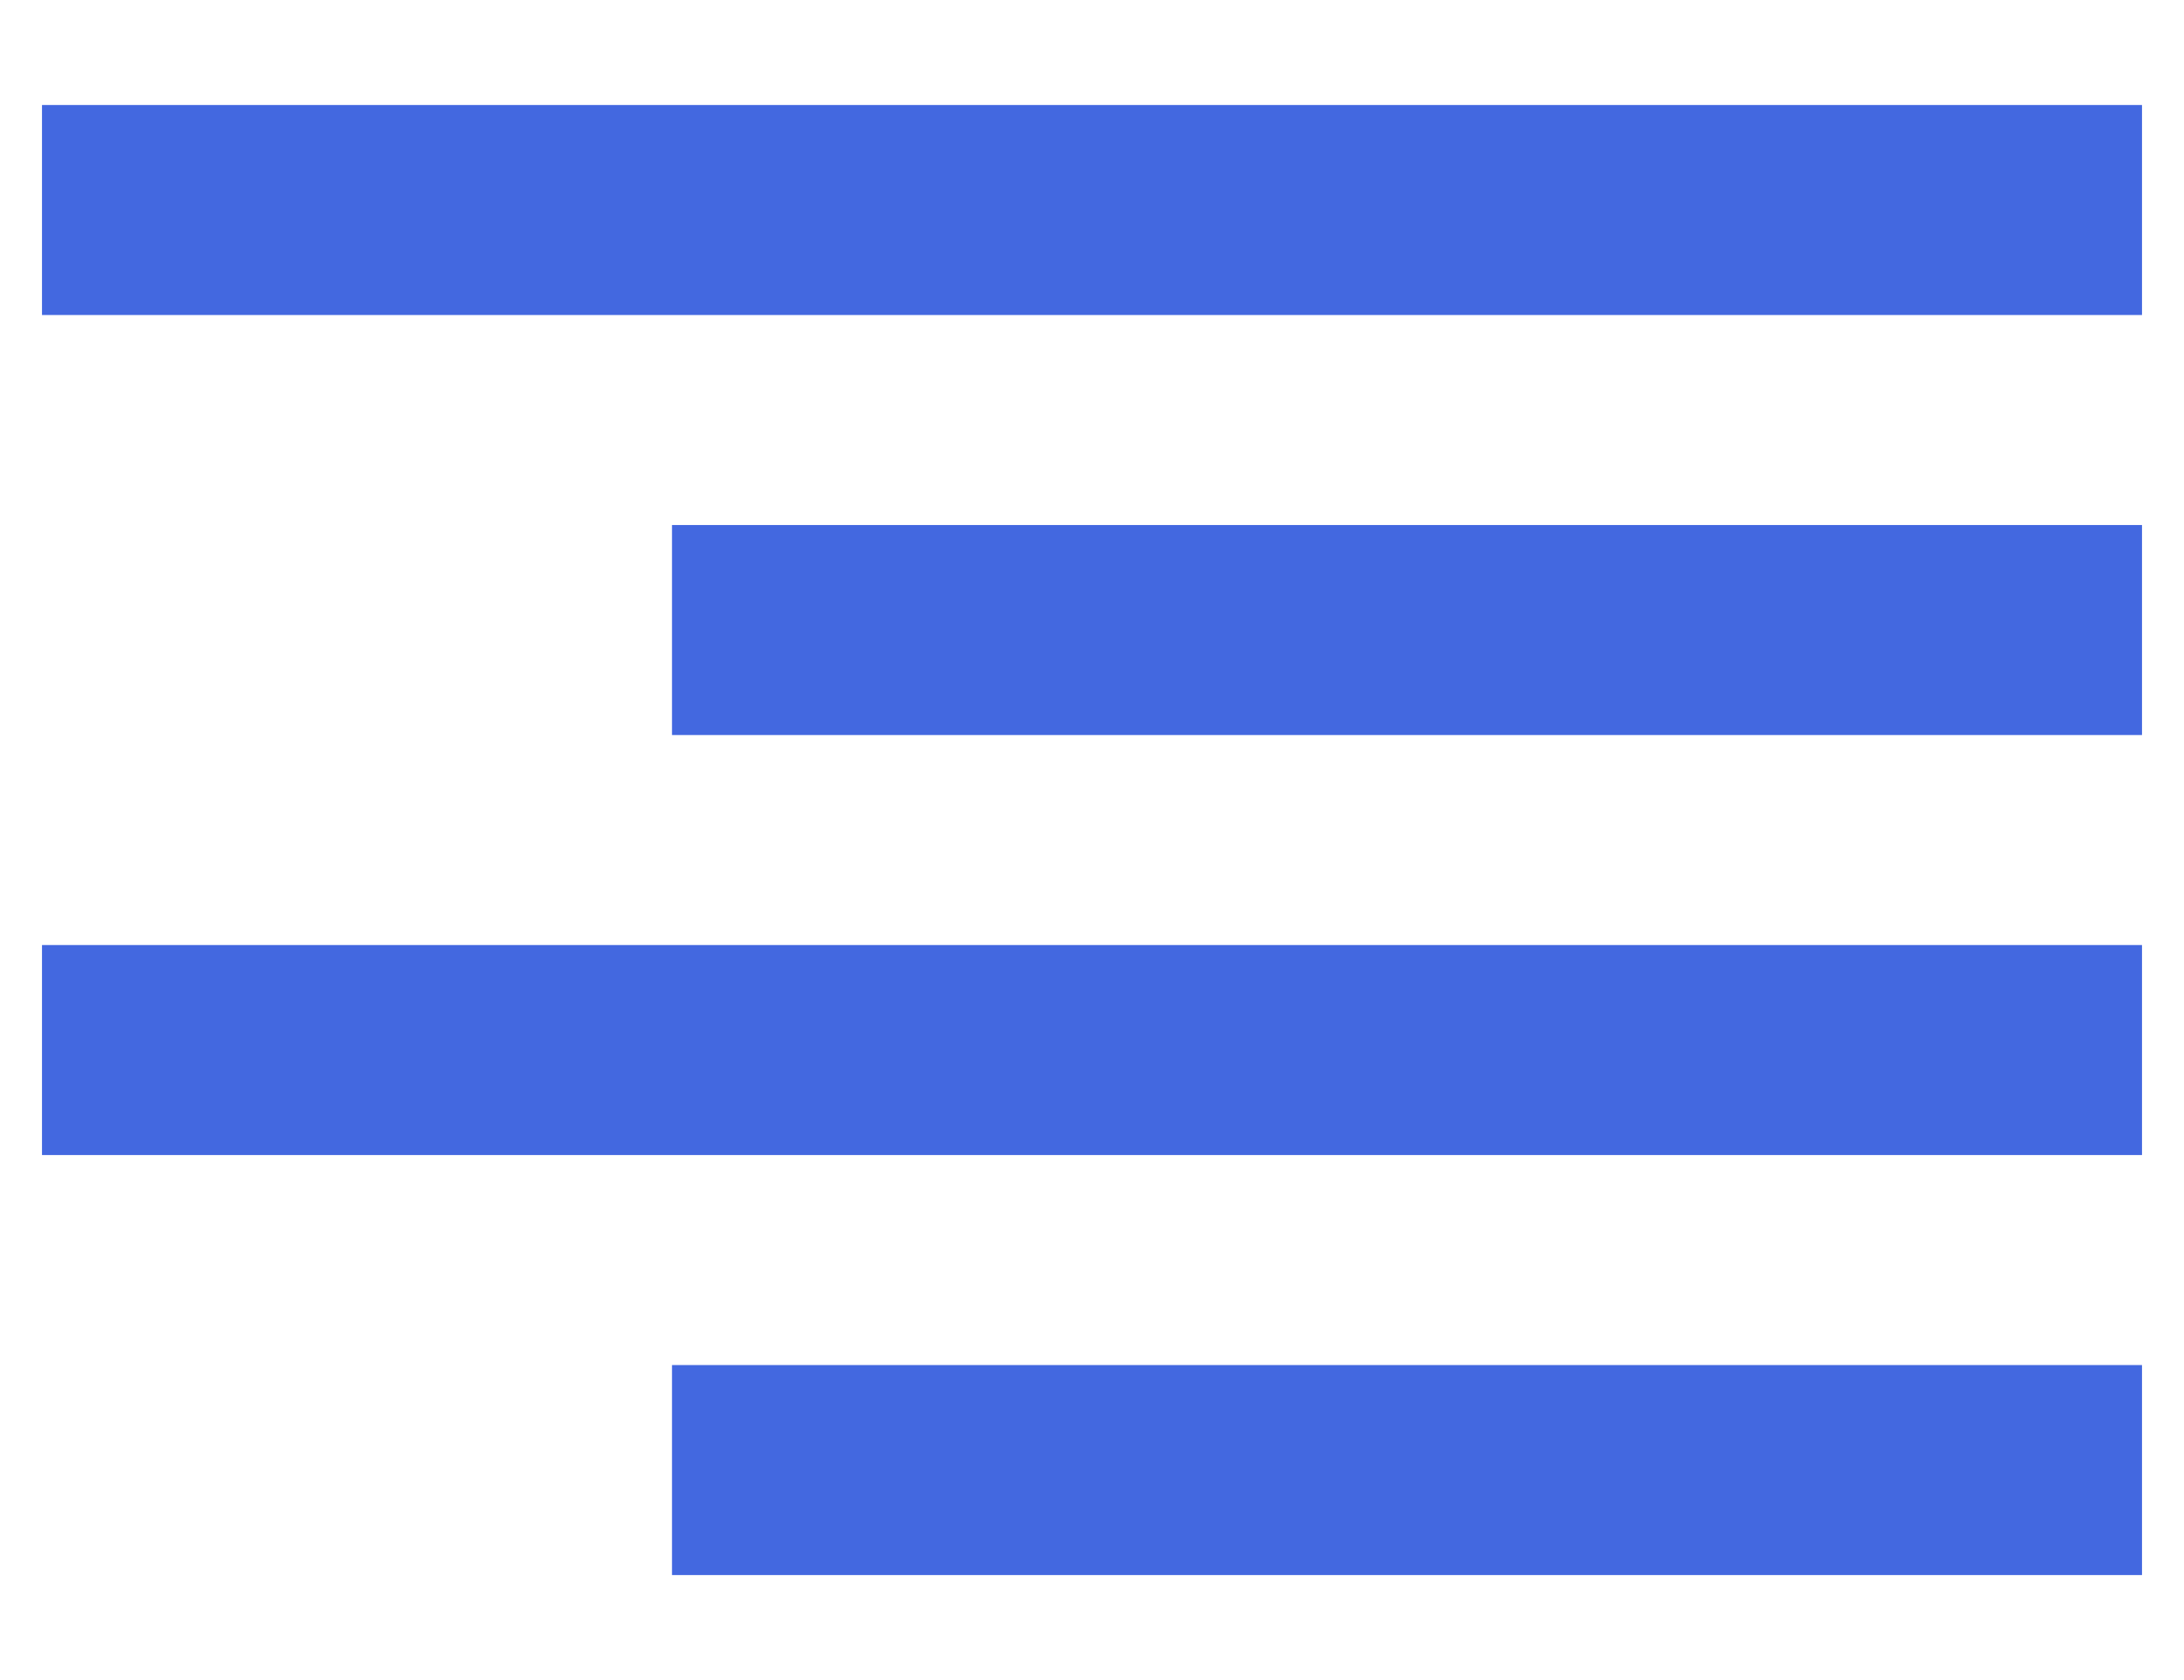 <svg fill="none" viewBox="0 0 13 10" height="10" width="13" xmlns="http://www.w3.org/2000/svg">
    <path fill-rule="evenodd" clip-rule="evenodd" d="M12.75 8.125V9.375H4V8.125H12.75ZM12.75 5.625V6.875H0.25V5.625H12.75ZM12.75 3.125V4.375H4V3.125H12.75ZM12.75 0.625V1.875H0.25V0.625H12.75Z" fill="#4368E0"></path>
</svg>